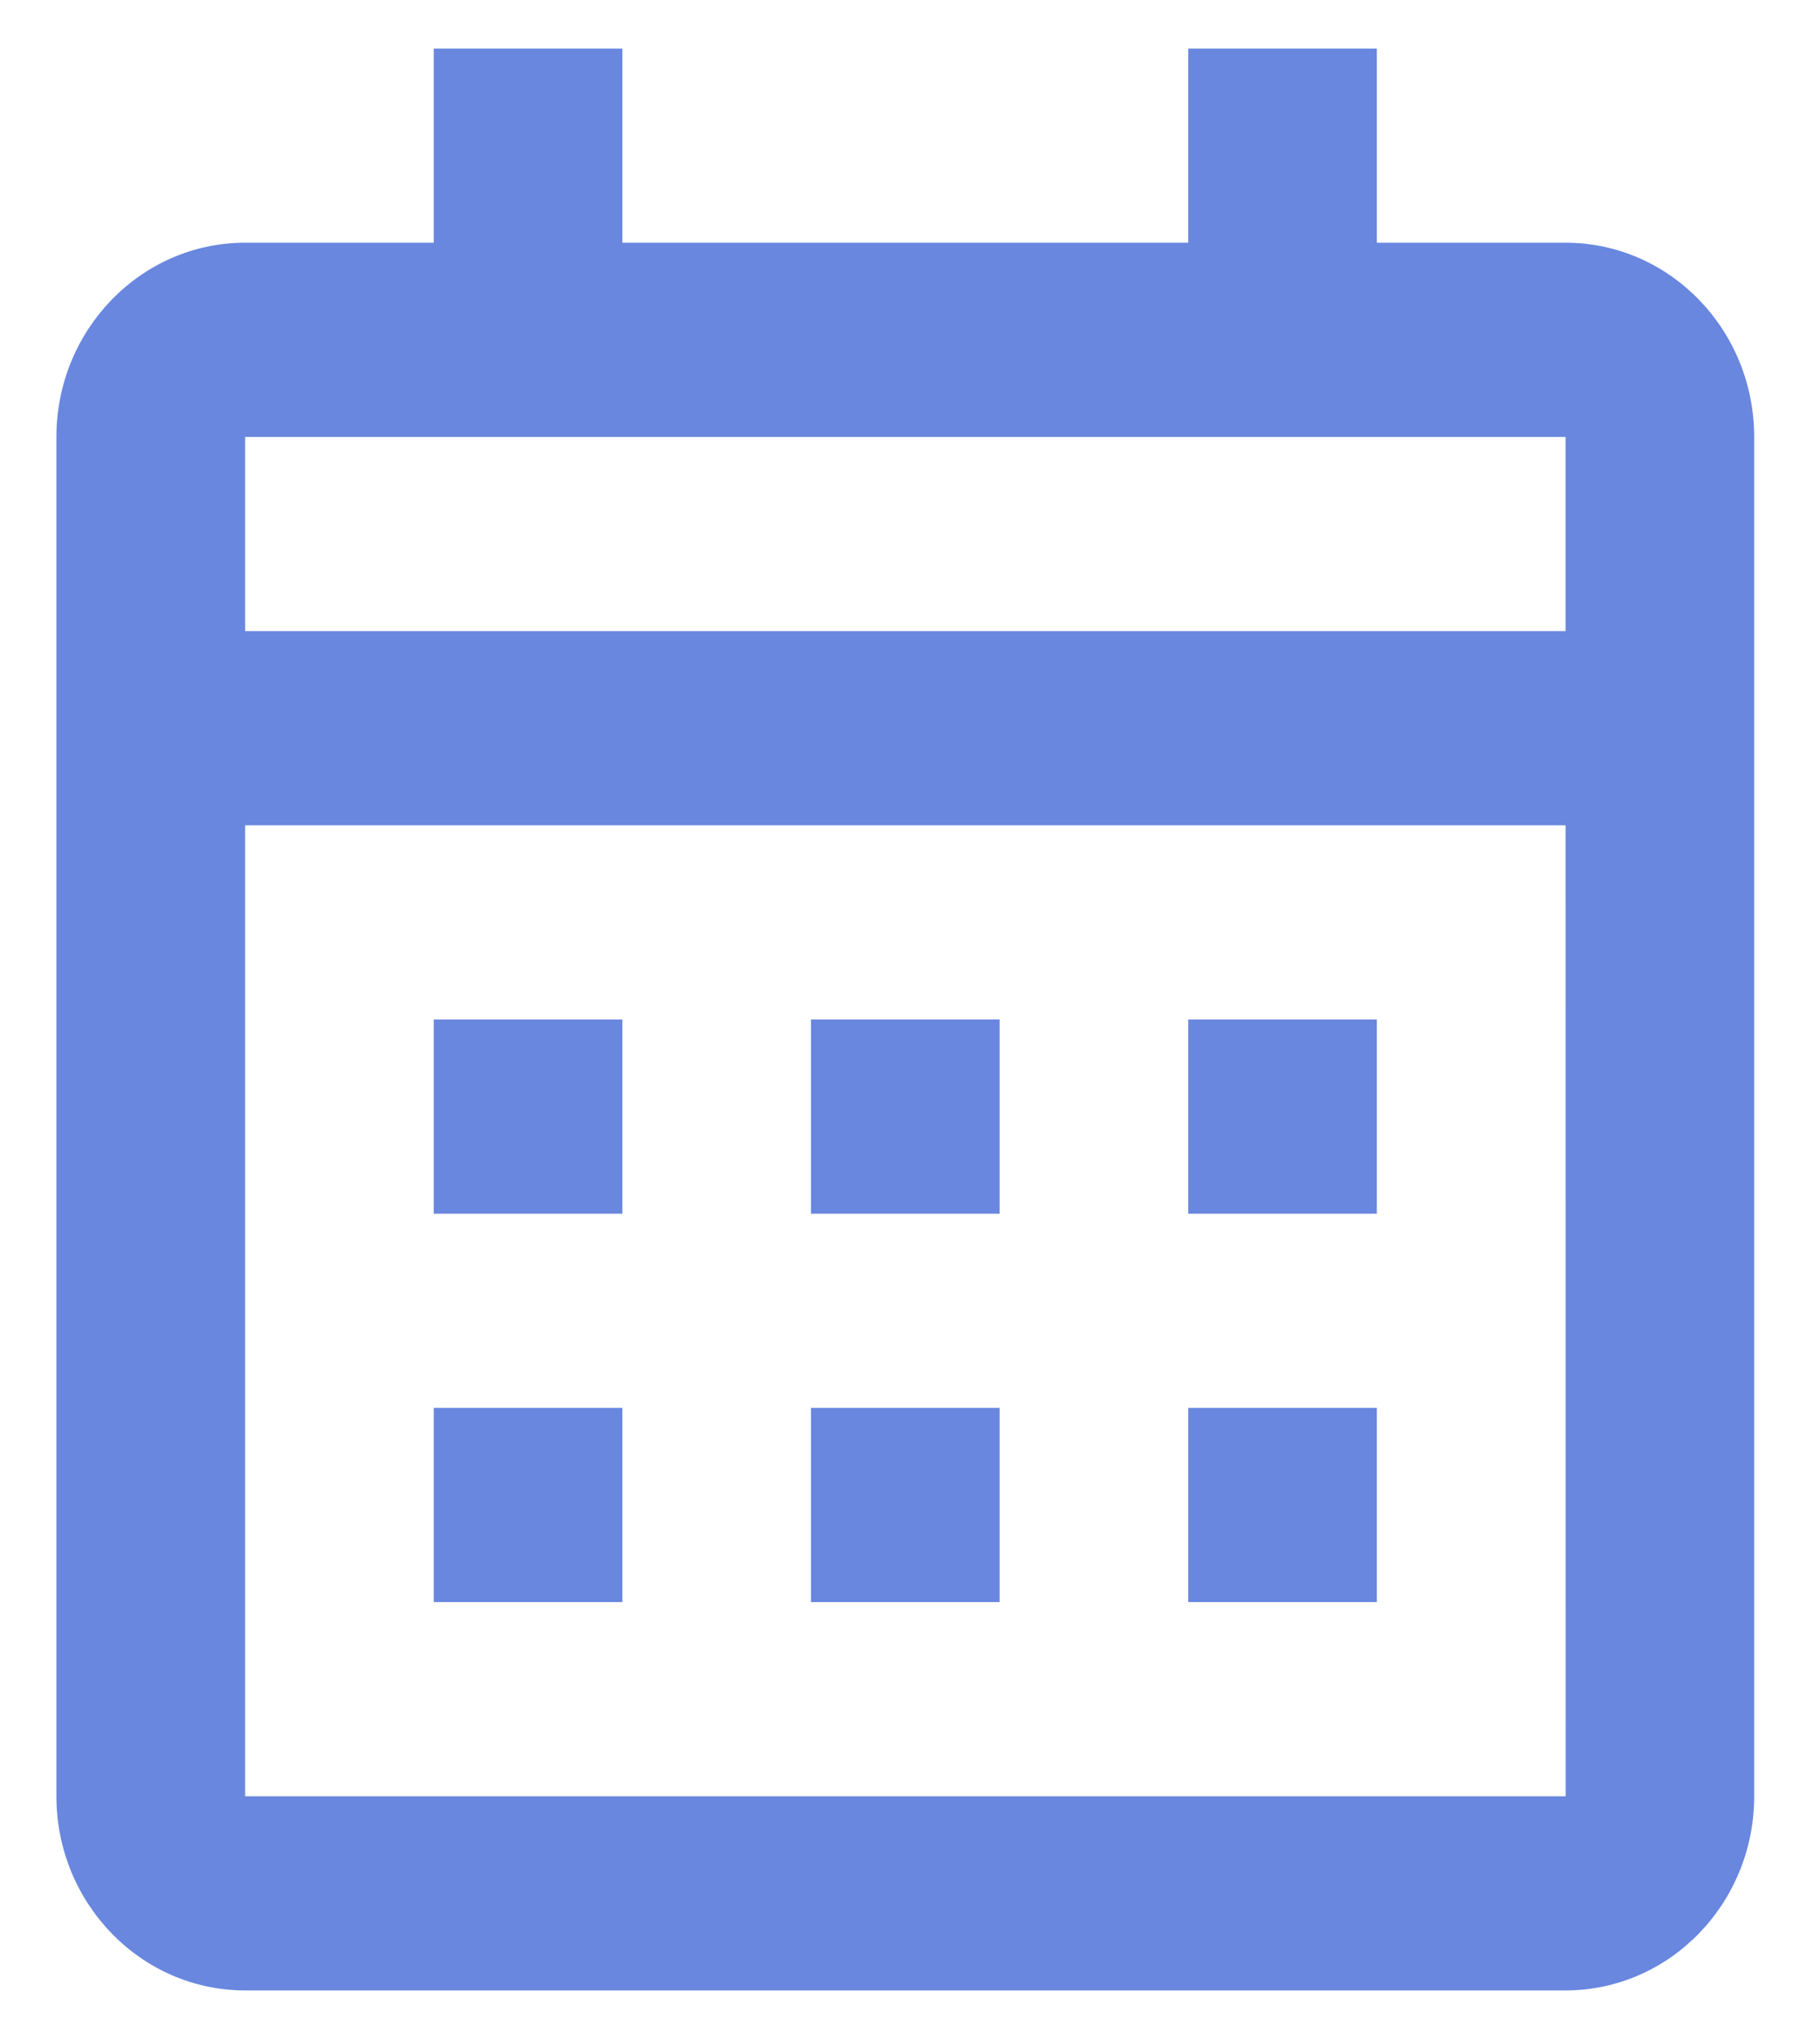 <svg width="25" height="28" viewBox="0 0 25 28" fill="none" xmlns="http://www.w3.org/2000/svg">
<path d="M5.958 14H8.549V16.667H5.958V14Z" fill="#6987DF"/>
<path d="M5.958 19.333H8.549V22H5.958V19.333Z" fill="#6987DF"/>
<path d="M13.731 14H11.14V16.667H13.731V14Z" fill="#6987DF"/>
<path d="M11.14 19.333H13.731V22H11.14V19.333Z" fill="#6987DF"/>
<path d="M18.913 14H16.322V16.667H18.913V14Z" fill="#6987DF"/>
<path d="M16.322 19.333H18.913V22H16.322V19.333Z" fill="#6987DF"/>
<path fill-rule="evenodd" clip-rule="evenodd" d="M21.505 27.333H3.367C1.938 27.333 0.775 26.137 0.775 24.667V6C0.775 4.529 1.938 3.333 3.367 3.333H5.958V0.667H8.549V3.333H16.322V0.667H18.913V3.333H21.505C22.934 3.333 24.096 4.529 24.096 6V24.667C24.096 26.137 22.934 27.333 21.505 27.333ZM21.505 8.667L21.505 6H3.367V8.667H21.505ZM21.505 11.333L21.506 24.667H3.367V11.333H21.505Z" fill="#6987DF"/>
</svg>
